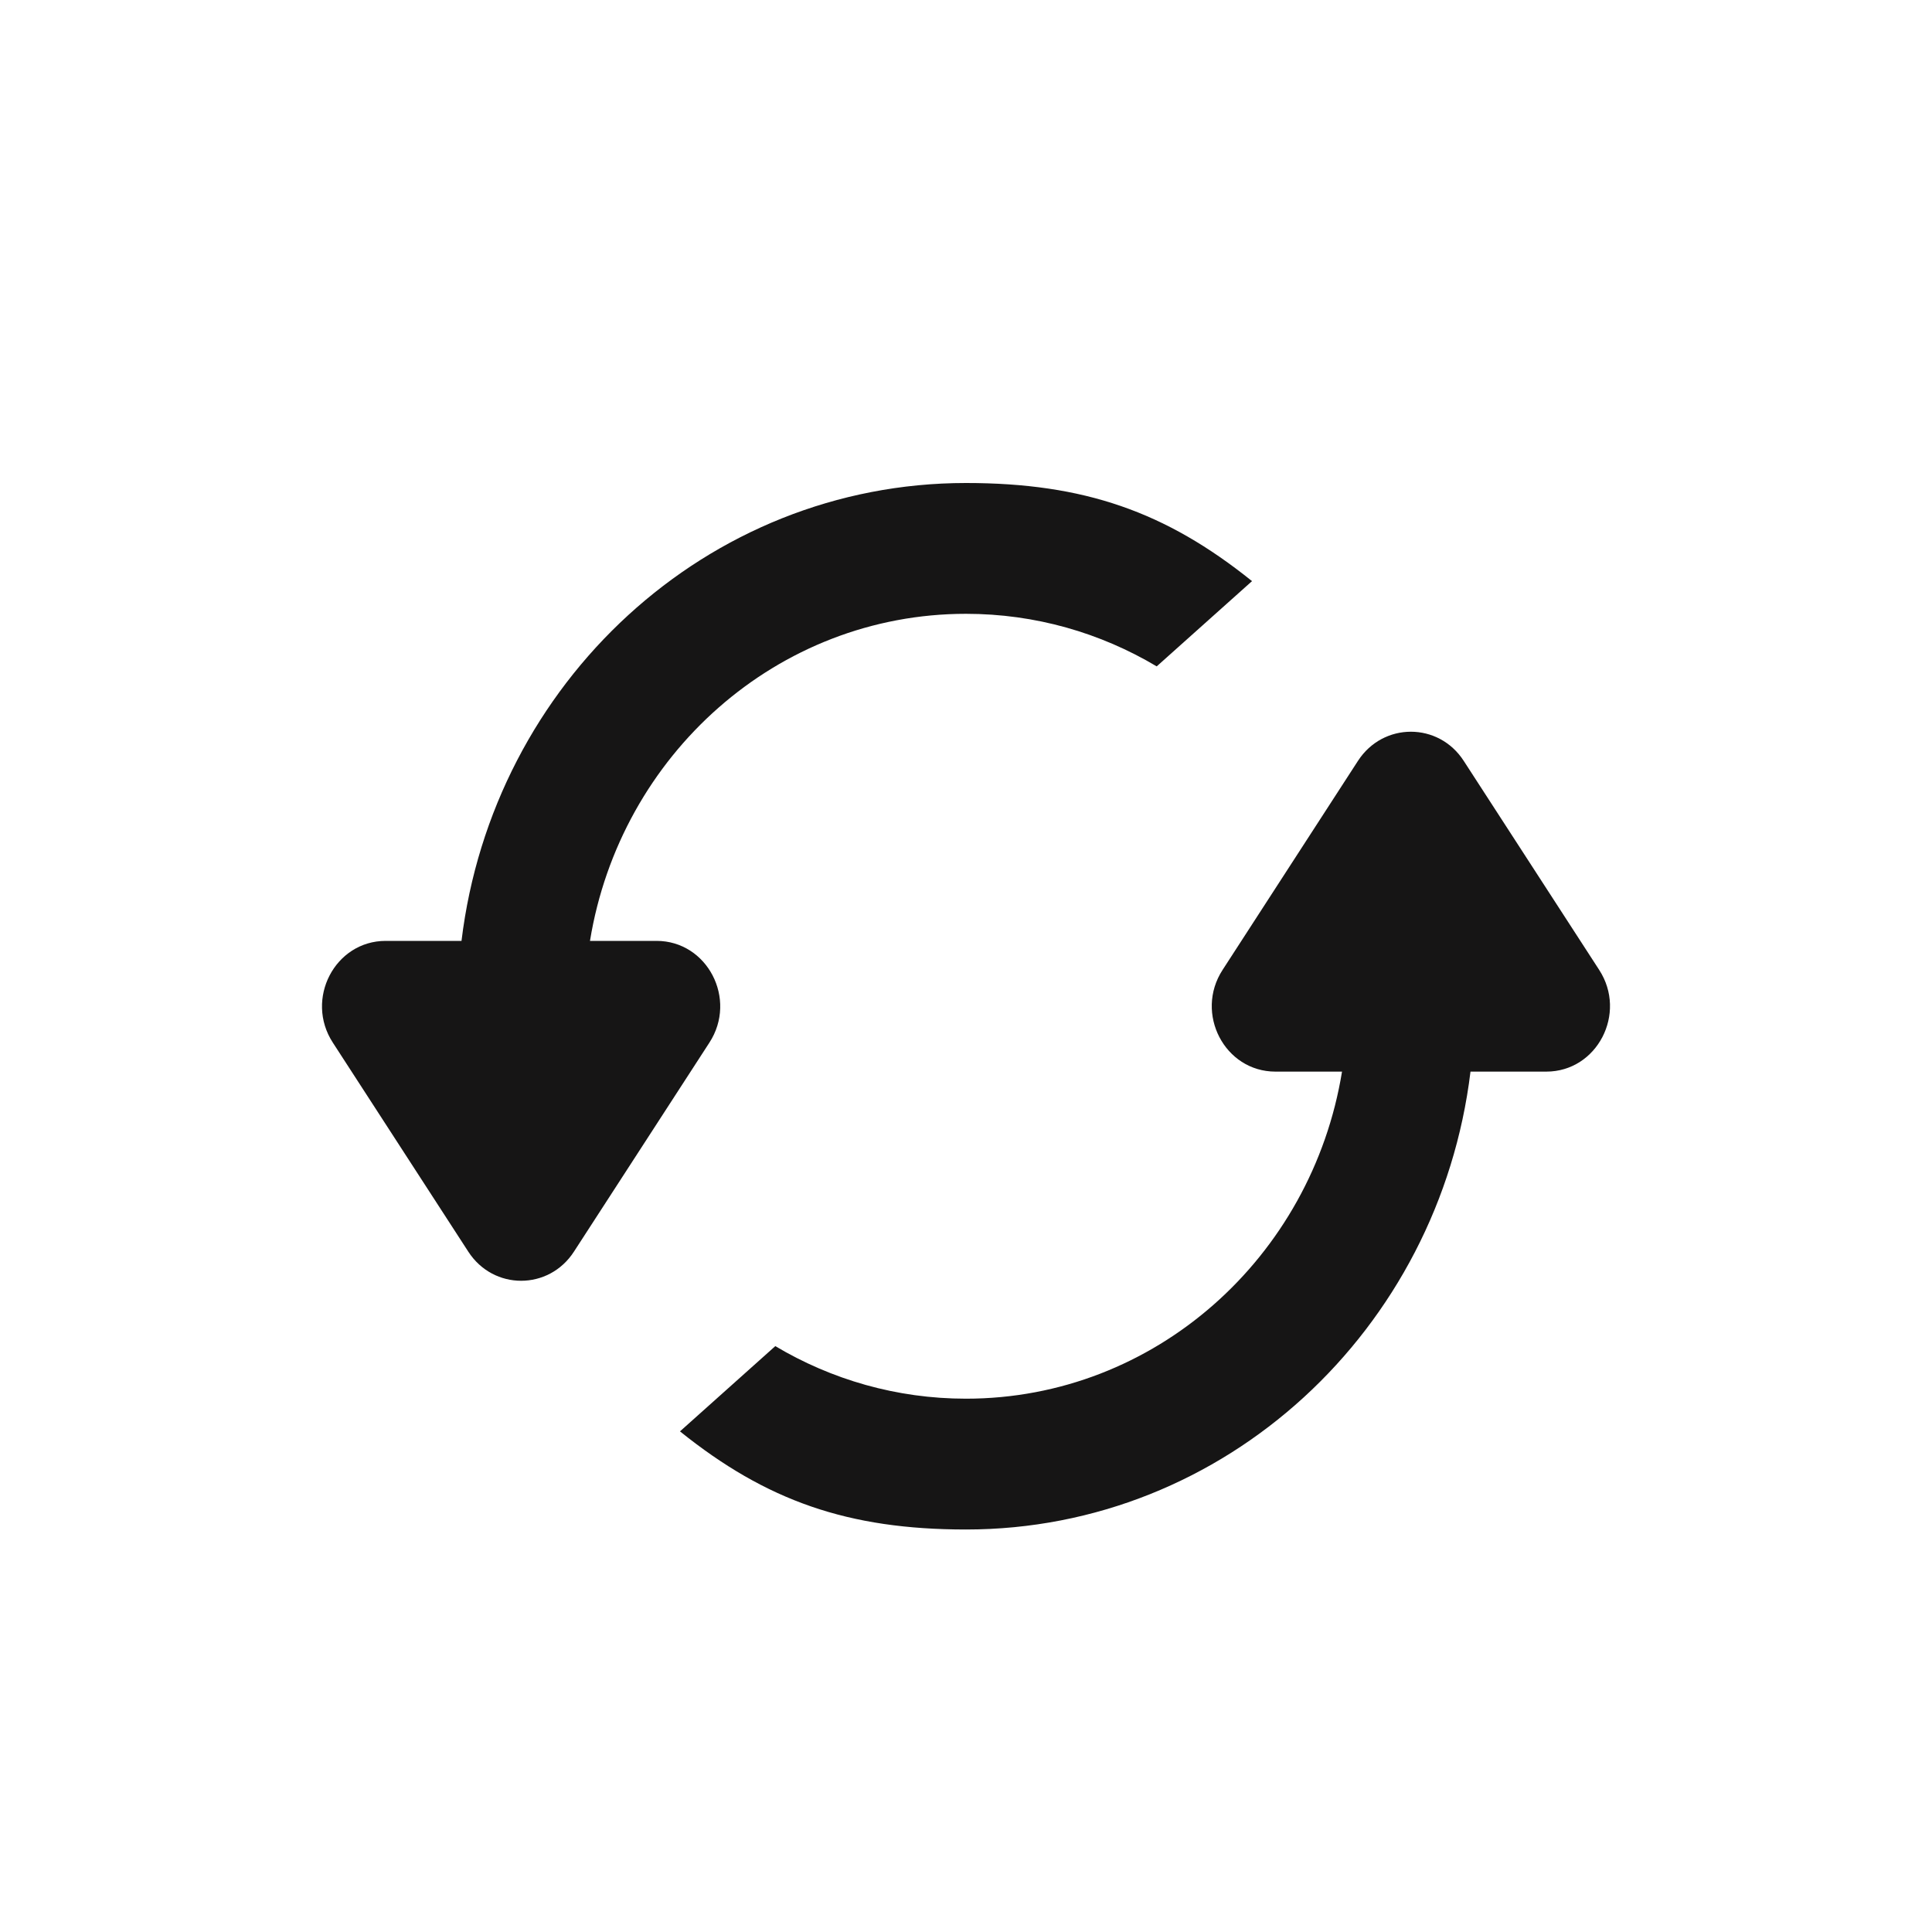 <svg width="24" height="24" viewBox="0 0 24 24" fill="none" xmlns="http://www.w3.org/2000/svg">
<path d="M8.447 17.781C9.519 18.643 10.534 19 12 19C15.221 19 17.878 16.519 18.267 13.312H19.209C19.84 13.312 20.216 12.589 19.866 12.049L18.183 9.452C17.871 8.969 17.182 8.969 16.869 9.452L15.187 12.049C14.837 12.589 15.213 13.312 15.844 13.312H16.671C16.296 15.618 14.347 17.375 12 17.375C11.137 17.375 10.328 17.137 9.631 16.722L8.447 17.781Z" fill="#161515"/>
<path d="M14.369 8.278C13.672 7.863 12.863 7.625 12 7.625C9.653 7.625 7.704 9.382 7.329 11.688H8.156C8.787 11.688 9.163 12.411 8.813 12.951L7.13 15.548C6.818 16.031 6.129 16.031 5.817 15.548L4.134 12.951C3.784 12.411 4.16 11.688 4.791 11.688H5.733C6.121 8.481 8.779 6 12 6C13.466 6 14.481 6.357 15.553 7.219L14.369 8.278Z" fill="#161515"/>
</svg>
